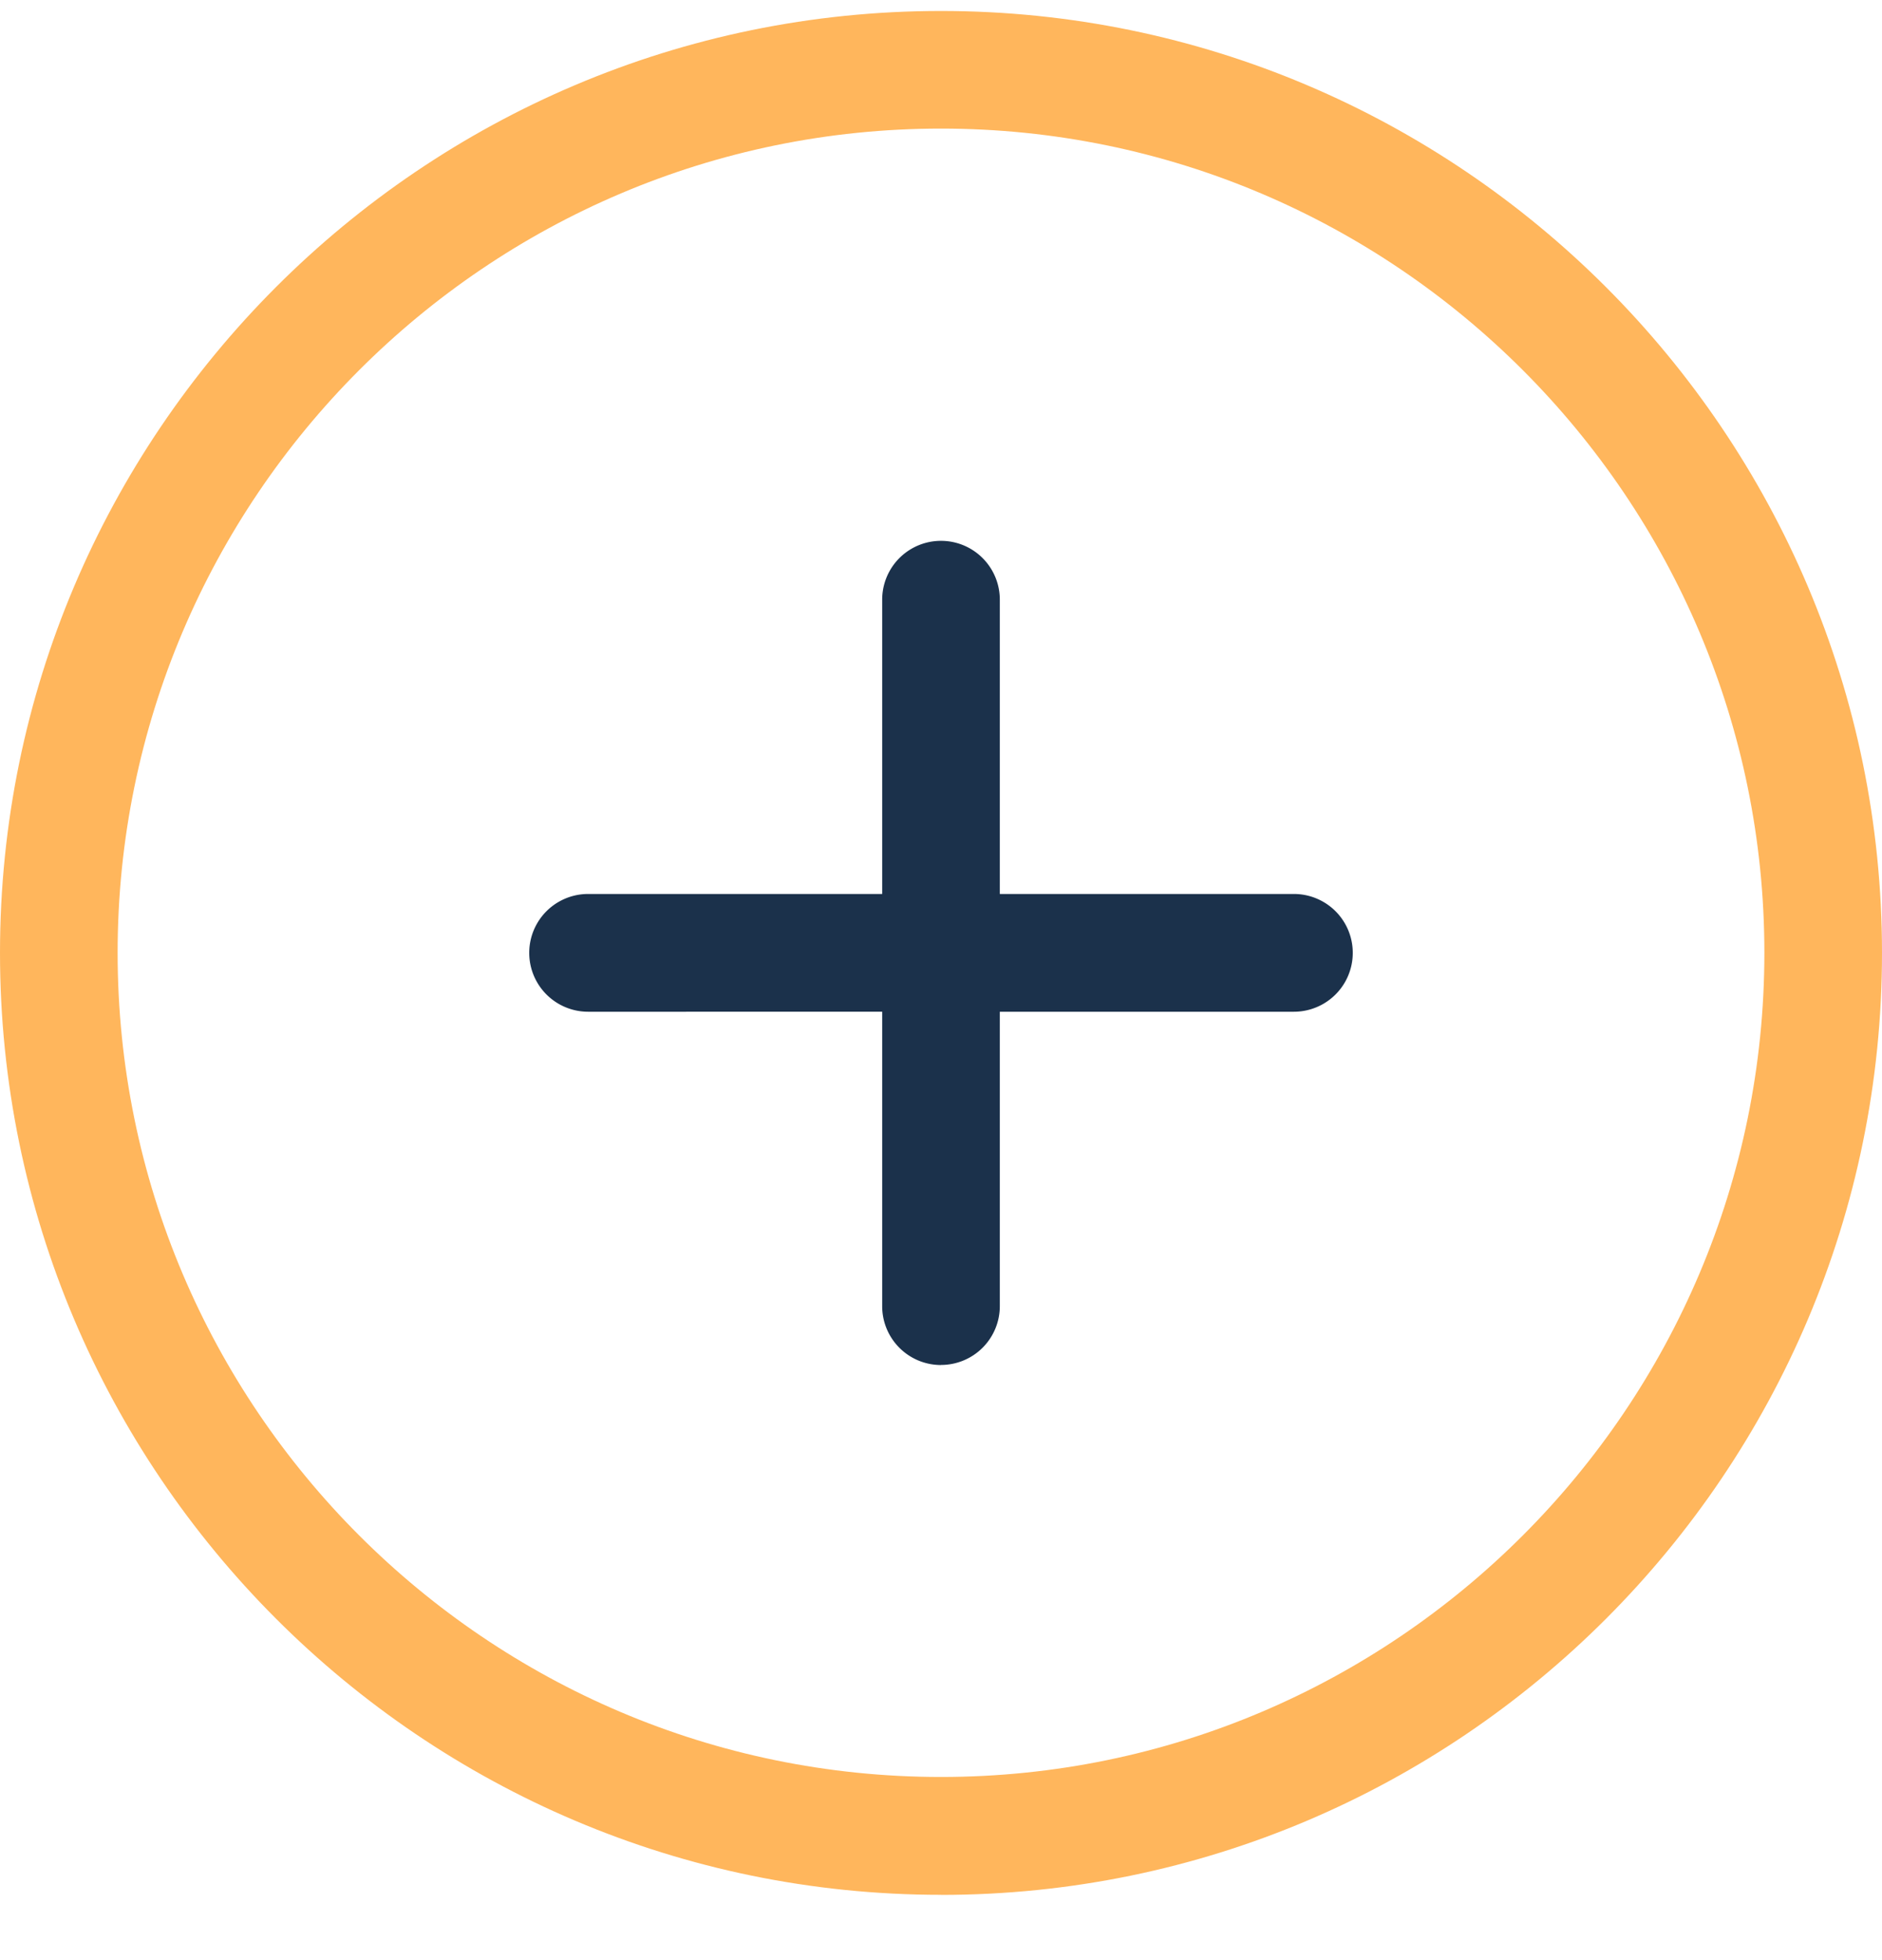 <svg width="24" height="25" fill="none" xmlns="http://www.w3.org/2000/svg"><path d="M12 17.41a.75.75 0 01-.75-.752v-3.754H7.5a.75.75 0 010-1.502h3.75V7.648a.75.75 0 111.5 0v3.754h3.75a.75.75 0 010 1.502h-3.75v3.754a.75.75 0 01-.75.751z" fill="#1B314B"/><path d="M12 24.167c-6.617 0-12-5.39-12-12.014S5.383.14 12 .14s12 5.39 12 12.014c0 6.625-5.383 12.014-12 12.014zM12 1.64c-5.79 0-10.5 4.716-10.5 10.512 0 5.797 4.71 10.512 10.5 10.512s10.5-4.715 10.5-10.512C22.5 6.356 17.79 1.64 12 1.64z" fill="#FFB65C"/></svg>